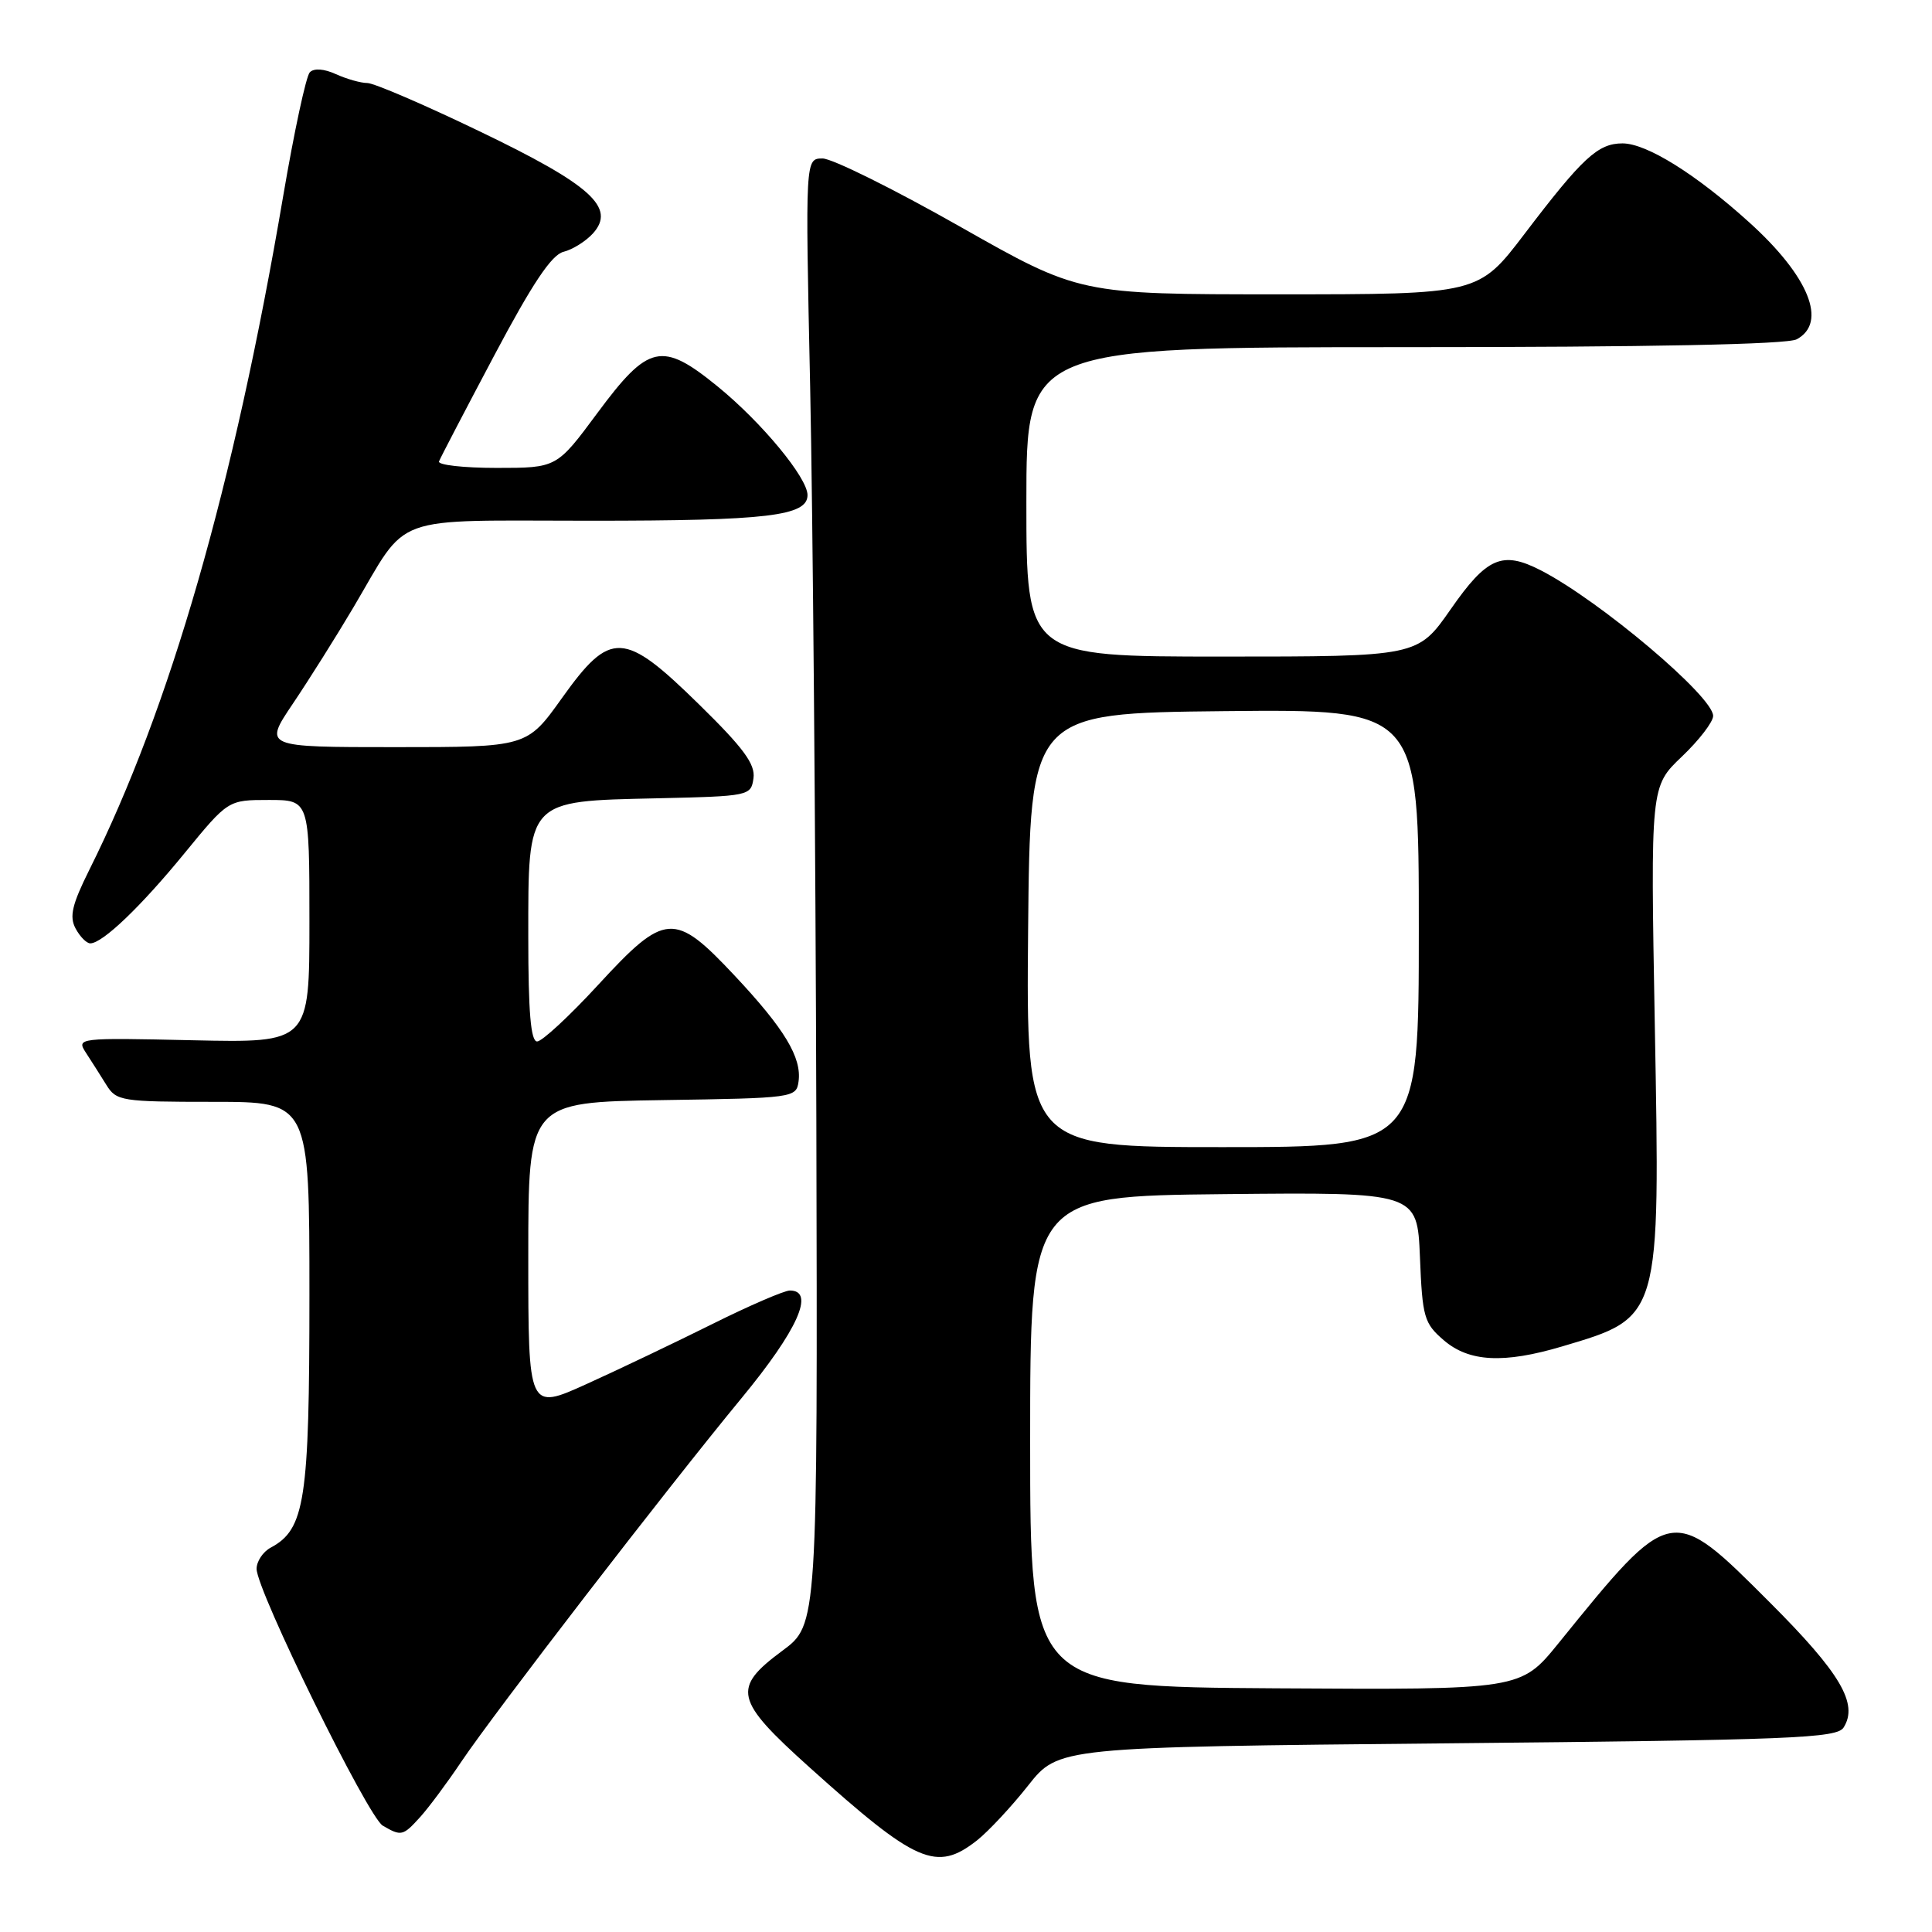 <?xml version="1.0" encoding="UTF-8" standalone="no"?>
<!DOCTYPE svg PUBLIC "-//W3C//DTD SVG 1.1//EN" "http://www.w3.org/Graphics/SVG/1.1/DTD/svg11.dtd" >
<svg xmlns="http://www.w3.org/2000/svg" xmlns:xlink="http://www.w3.org/1999/xlink" version="1.1" viewBox="0 0 256 256">
 <g >
 <path fill="currentColor"
d=" M 129.46 243.86 C 130.95 242.68 134.00 239.42 136.22 236.61 C 140.25 231.50 140.25 231.50 191.77 231.00 C 237.49 230.56 243.40 230.32 244.29 228.90 C 246.27 225.76 243.87 221.69 234.53 212.35 C 221.41 199.23 221.53 199.20 206.50 217.75 C 201.50 223.91 201.50 223.91 169.00 223.71 C 136.50 223.50 136.50 223.50 136.50 191.00 C 136.50 158.50 136.50 158.50 162.15 158.23 C 187.79 157.97 187.79 157.97 188.15 166.57 C 188.47 174.55 188.70 175.35 191.31 177.59 C 194.66 180.47 199.24 180.71 206.99 178.41 C 220.08 174.52 219.98 174.88 219.27 135.85 C 218.70 104.21 218.70 104.21 222.85 100.26 C 225.13 98.09 227.00 95.66 227.00 94.86 C 227.00 92.28 211.98 79.60 204.18 75.58 C 199.06 72.95 197.03 73.82 192.21 80.75 C 187.85 87.00 187.85 87.00 161.93 87.00 C 136.00 87.00 136.00 87.00 136.00 66.50 C 136.00 46.00 136.00 46.00 186.07 46.00 C 218.66 46.00 236.81 45.64 238.07 44.96 C 242.18 42.76 239.70 36.62 231.79 29.47 C 224.72 23.07 218.18 19.00 214.99 19.00 C 211.74 19.00 209.70 20.88 202.01 30.99 C 195.91 39.00 195.91 39.00 169.47 39.00 C 143.03 39.00 143.03 39.00 127.16 30.00 C 118.43 25.05 110.26 21.00 109.00 21.00 C 106.70 21.00 106.70 21.00 107.35 51.25 C 107.70 67.89 108.07 111.60 108.17 148.39 C 108.34 215.27 108.34 215.27 103.67 218.73 C 96.96 223.70 97.32 225.24 107.25 234.17 C 121.45 246.94 124.08 248.08 129.46 243.86 Z  M 55.69 240.75 C 56.81 239.51 59.25 236.23 61.11 233.46 C 65.52 226.90 88.32 197.31 98.25 185.27 C 105.69 176.25 108.05 171.00 104.66 171.00 C 103.93 171.00 99.31 172.99 94.41 175.43 C 89.51 177.87 82.01 181.45 77.75 183.38 C 70.00 186.89 70.00 186.89 70.00 166.47 C 70.00 146.05 70.00 146.05 87.75 145.77 C 105.14 145.51 105.51 145.46 105.81 143.32 C 106.26 140.14 103.95 136.31 97.32 129.25 C 89.36 120.77 88.14 120.85 79.26 130.50 C 75.46 134.63 71.82 138.00 71.17 138.00 C 70.33 138.00 70.00 134.08 70.00 124.17 C 70.00 105.86 69.71 106.17 87.03 105.78 C 99.31 105.50 99.51 105.46 99.84 103.12 C 100.10 101.26 98.52 99.11 92.66 93.37 C 82.65 83.55 80.91 83.47 74.46 92.50 C 69.82 99.00 69.82 99.00 52.37 99.00 C 34.93 99.00 34.93 99.00 38.80 93.25 C 40.93 90.09 44.54 84.35 46.82 80.50 C 54.28 67.90 51.27 69.00 78.35 69.00 C 101.72 69.00 107.00 68.37 107.00 65.60 C 107.00 63.31 100.95 55.99 95.13 51.24 C 87.70 45.18 85.94 45.57 79.14 54.75 C 73.77 62.00 73.77 62.00 65.80 62.00 C 61.42 62.00 57.98 61.61 58.17 61.14 C 58.35 60.67 61.64 54.36 65.49 47.10 C 70.54 37.57 73.08 33.77 74.66 33.37 C 75.87 33.07 77.62 31.97 78.56 30.94 C 81.66 27.51 78.32 24.50 63.52 17.39 C 56.22 13.87 49.54 11.00 48.67 11.00 C 47.80 11.00 45.94 10.47 44.52 9.83 C 42.95 9.11 41.60 9.01 41.05 9.58 C 40.56 10.08 38.97 17.47 37.52 26.00 C 30.97 64.50 22.53 93.84 11.83 115.27 C 9.55 119.85 9.17 121.45 10.01 123.02 C 10.59 124.11 11.47 125.00 11.96 125.00 C 13.58 125.00 18.66 120.14 24.48 113.02 C 30.23 106.00 30.23 106.00 35.61 106.00 C 41.00 106.00 41.00 106.00 41.00 122.09 C 41.00 138.18 41.00 138.18 25.55 137.84 C 10.29 137.50 10.11 137.53 11.39 139.50 C 12.11 140.60 13.32 142.51 14.09 143.75 C 15.41 145.89 16.09 146.00 28.24 146.00 C 41.00 146.00 41.00 146.00 41.00 171.60 C 41.00 198.82 40.41 202.64 35.87 205.07 C 34.84 205.62 34.00 206.89 34.00 207.88 C 34.00 210.75 48.75 240.76 50.72 241.91 C 53.18 243.34 53.39 243.29 55.69 240.75 Z  M 136.23 123.25 C 136.50 94.50 136.50 94.50 162.25 94.23 C 188.00 93.97 188.00 93.97 188.00 122.98 C 188.00 152.00 188.00 152.00 161.98 152.00 C 135.97 152.00 135.97 152.00 136.23 123.25 Z "/>
</g>
</svg>